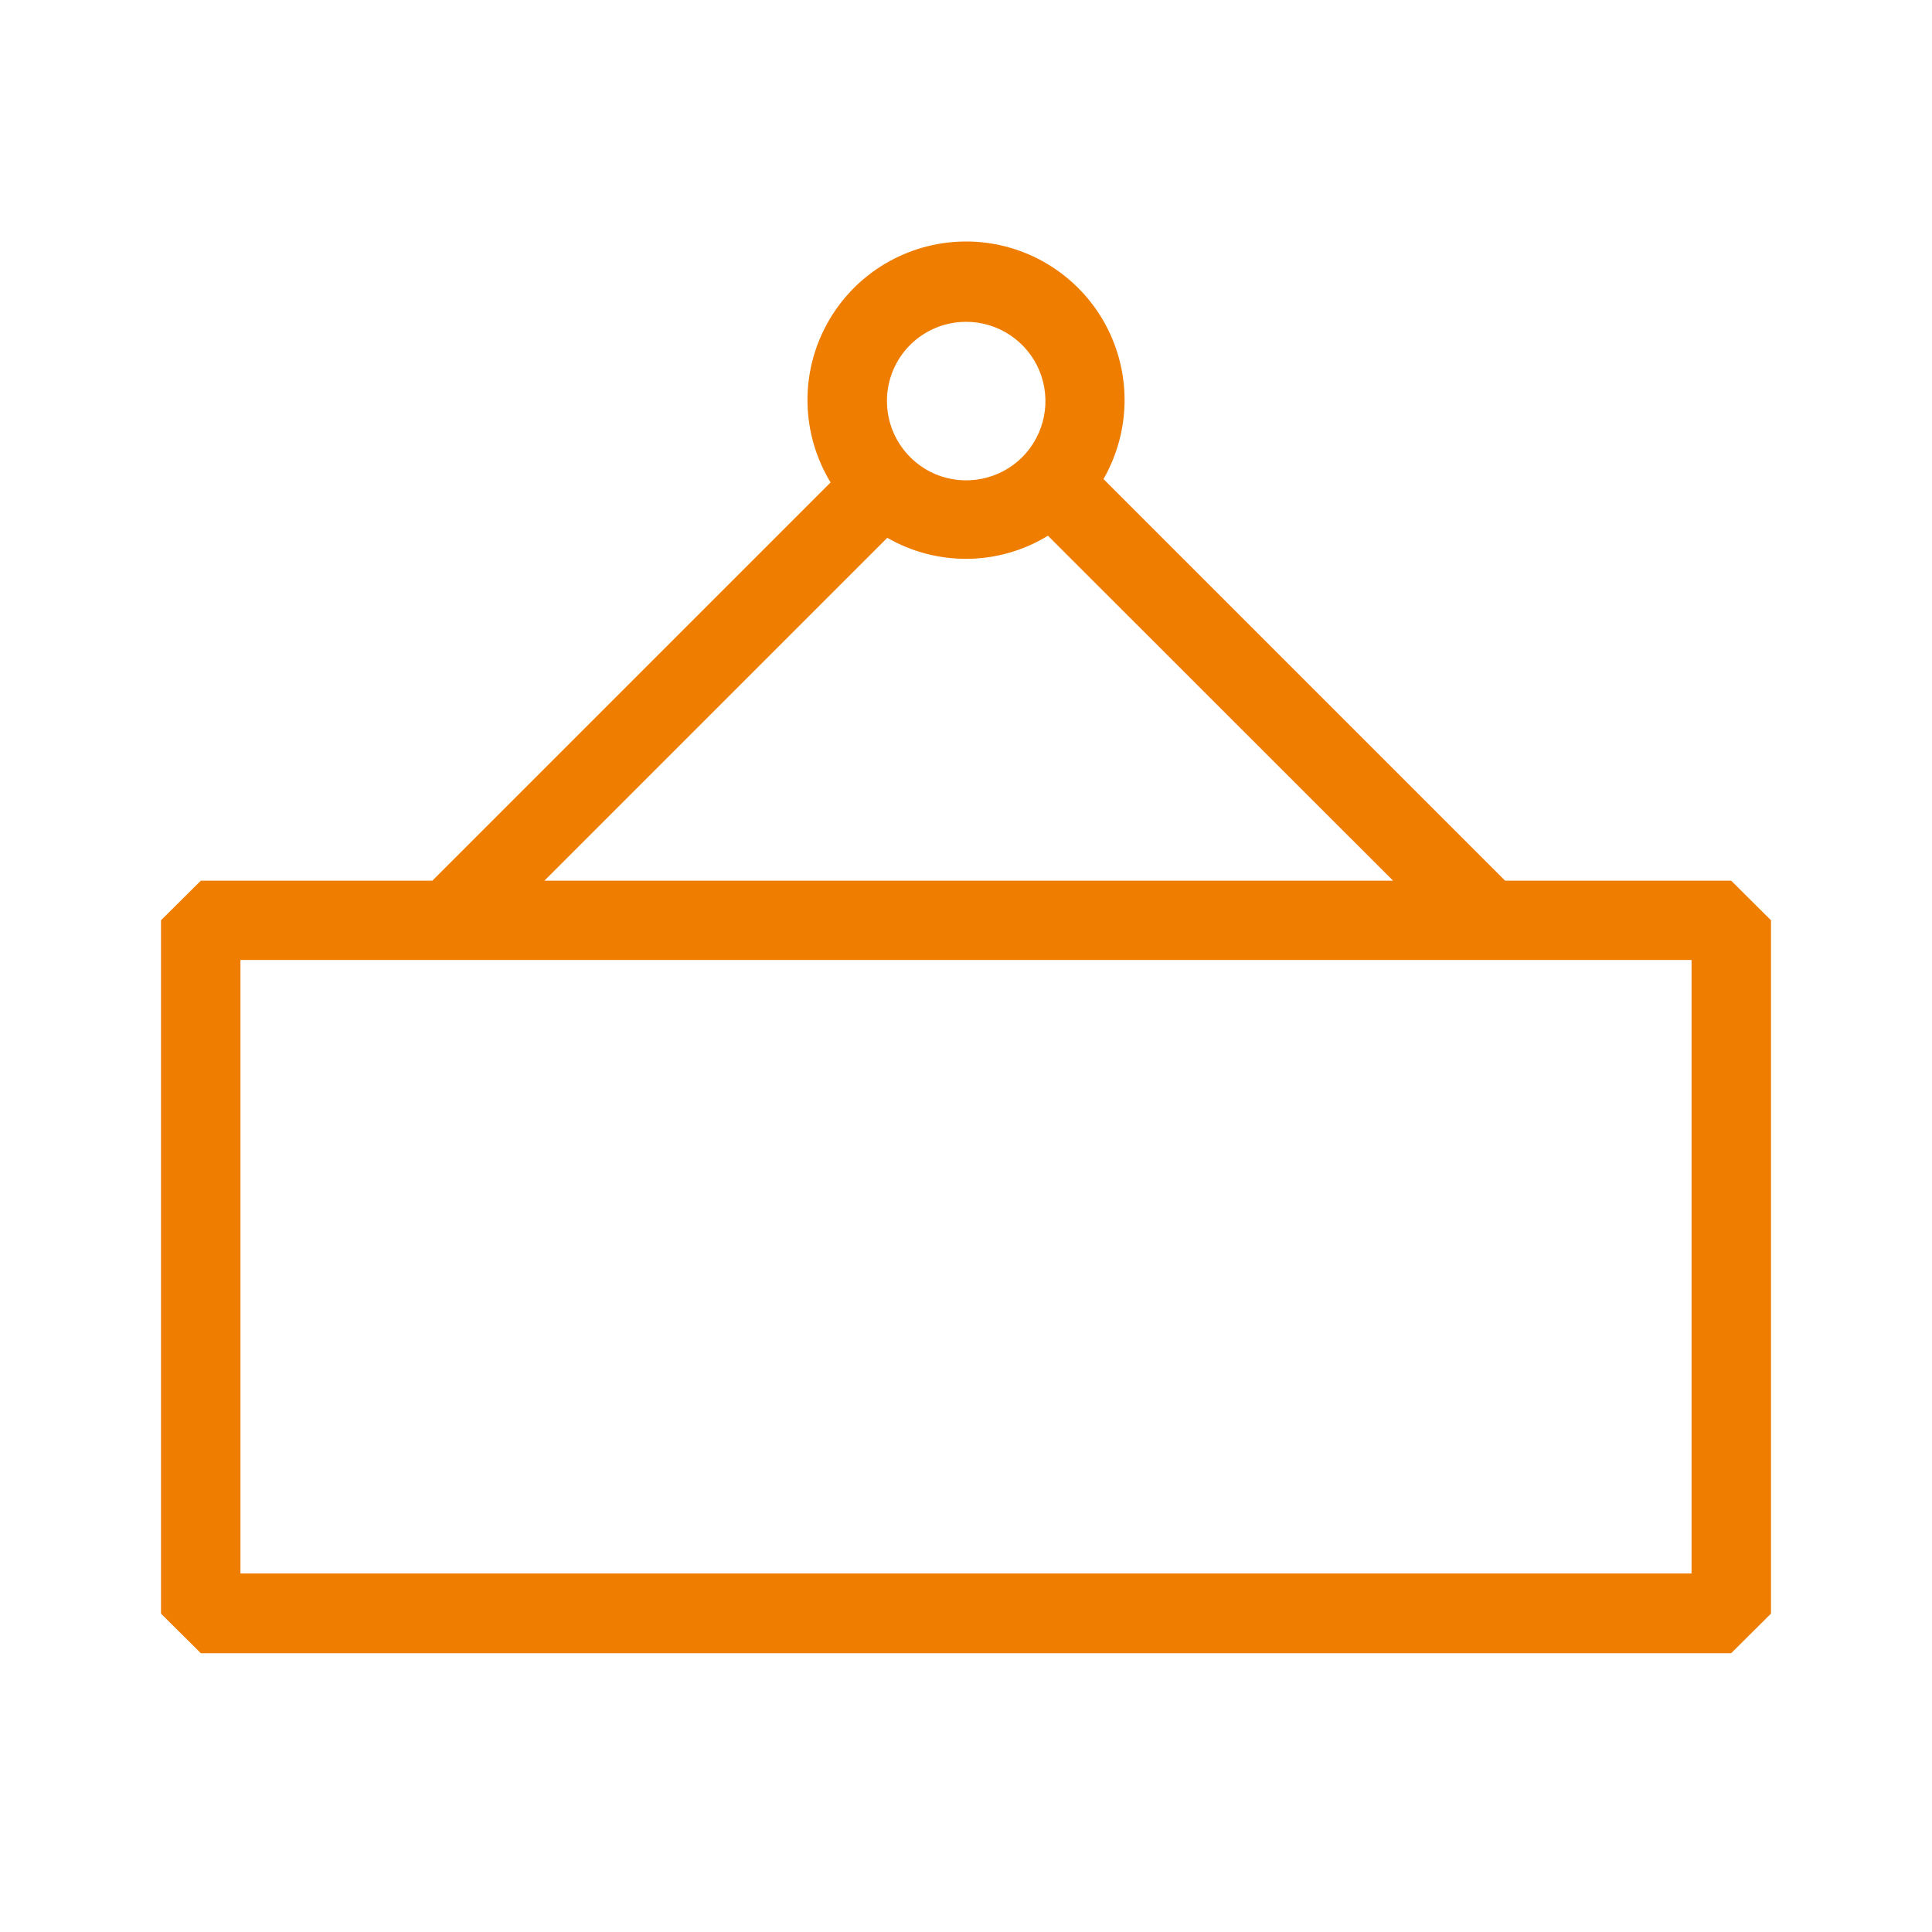 <svg width="24" height="24" viewBox="0 0 24 24" fill="none" xmlns="http://www.w3.org/2000/svg">
<path d="M21.505 10.94H18.697L13.708 5.951C13.881 5.649 13.971 5.308 13.97 4.96C13.968 4.613 13.875 4.272 13.699 3.972C13.523 3.673 13.271 3.425 12.968 3.254C12.666 3.083 12.323 2.996 11.976 3C11.628 3.005 11.288 3.101 10.99 3.279C10.692 3.457 10.446 3.711 10.278 4.015C10.109 4.319 10.024 4.662 10.031 5.01C10.039 5.357 10.137 5.696 10.318 5.993L5.371 10.94H2.495L2 11.432V20.045L2.495 20.537H21.505L22 20.045V11.432L21.505 10.94ZM12 3.998C12.195 3.997 12.386 4.055 12.548 4.163C12.71 4.271 12.837 4.425 12.912 4.605C12.986 4.785 13.006 4.983 12.968 5.174C12.93 5.365 12.836 5.541 12.699 5.679C12.561 5.817 12.385 5.91 12.194 5.948C12.003 5.986 11.805 5.967 11.624 5.892C11.444 5.817 11.291 5.69 11.183 5.528C11.075 5.366 11.017 5.175 11.018 4.98C11.018 4.72 11.121 4.47 11.305 4.286C11.49 4.101 11.739 3.998 12 3.998ZM11.022 6.681C11.32 6.852 11.657 6.942 12 6.942C12.359 6.942 12.711 6.843 13.018 6.655L17.305 10.94H6.763L11.022 6.681ZM21.013 19.546H2.987V11.925H21.013V19.546Z" fill="#EF7D00"/>
</svg>
